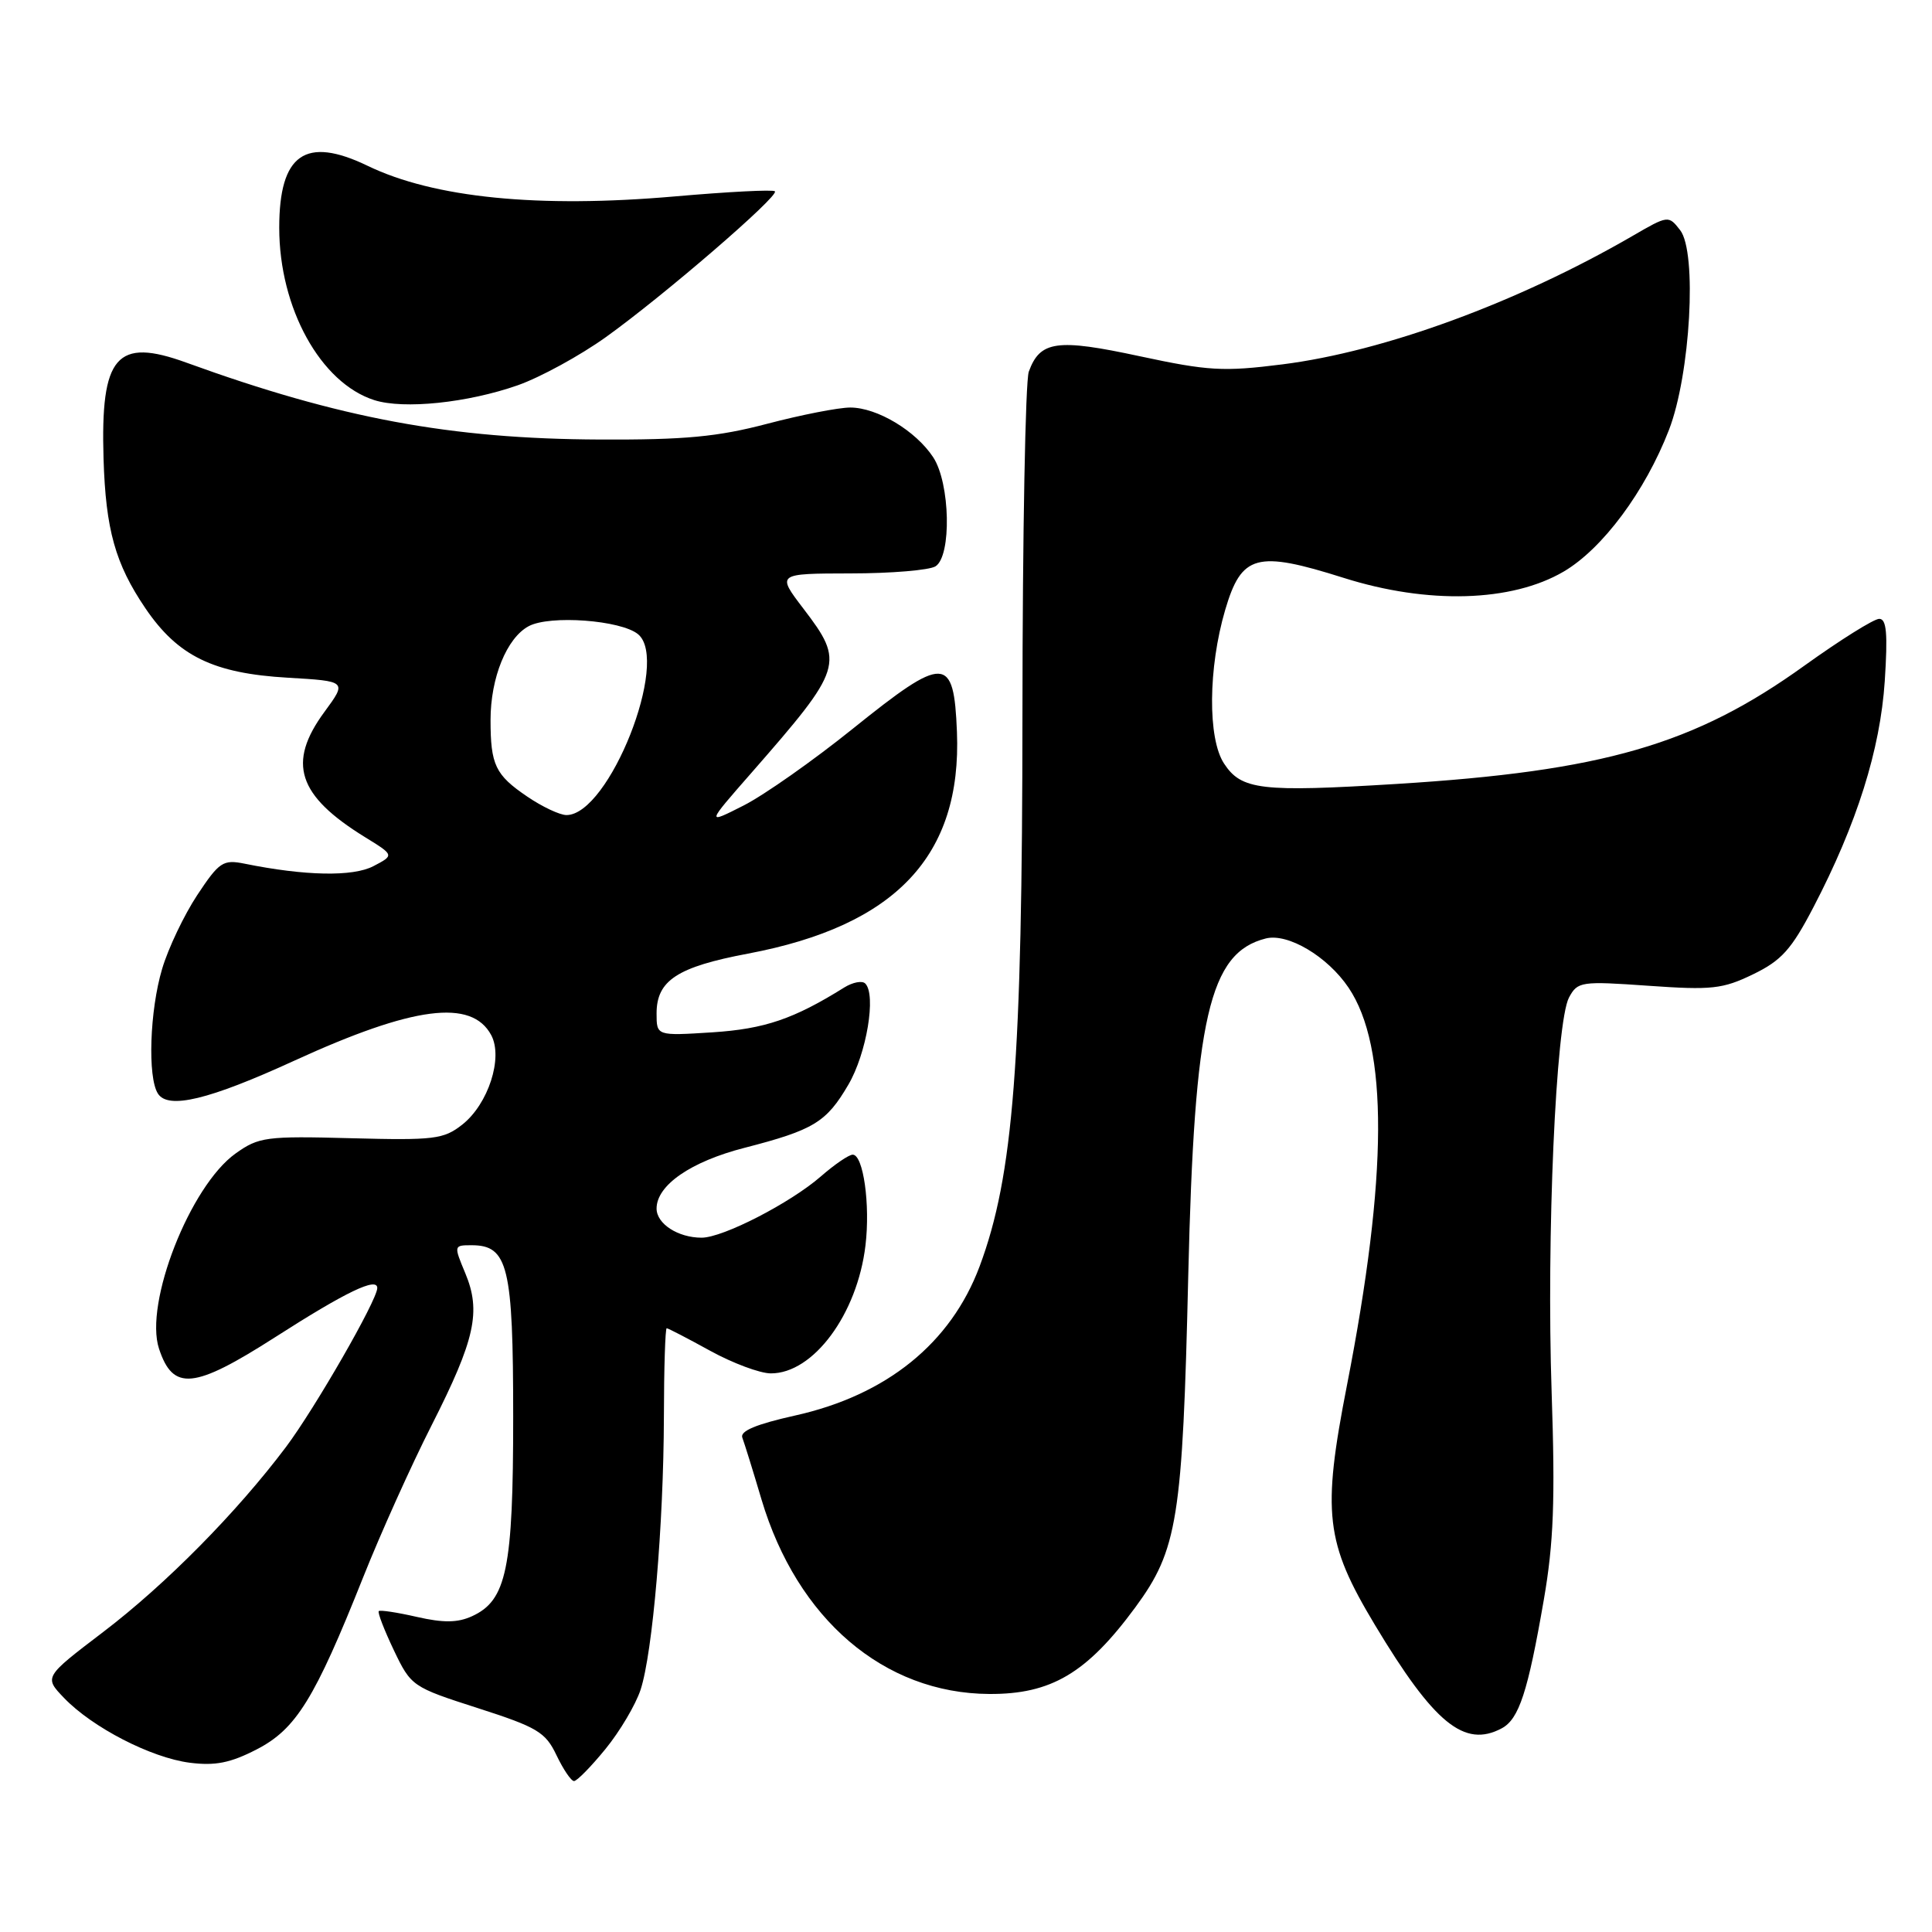 <?xml version="1.0" encoding="UTF-8" standalone="no"?>
<!DOCTYPE svg PUBLIC "-//W3C//DTD SVG 1.1//EN" "http://www.w3.org/Graphics/SVG/1.1/DTD/svg11.dtd" >
<svg xmlns="http://www.w3.org/2000/svg" xmlns:xlink="http://www.w3.org/1999/xlink" version="1.1" viewBox="0 0 256 256">
 <g >
 <path fill="currentColor"
d=" M 80.23 231.75 C 82.14 229.41 84.23 225.88 84.88 223.90 C 86.48 219.02 87.93 202.06 87.97 187.75 C 87.98 181.29 88.15 176.00 88.34 176.00 C 88.53 176.00 91.11 177.34 94.09 178.98 C 97.07 180.62 100.68 181.97 102.12 181.98 C 107.76 182.02 113.60 174.13 114.68 165.02 C 115.33 159.61 114.39 153.00 112.99 153.00 C 112.48 153.00 110.59 154.29 108.78 155.87 C 104.73 159.40 95.80 164.00 92.97 164.00 C 89.84 164.00 87.00 162.16 87.00 160.14 C 87.00 157.05 91.53 153.92 98.66 152.09 C 107.82 149.73 109.50 148.71 112.41 143.73 C 114.83 139.61 116.13 131.80 114.65 130.32 C 114.24 129.91 113.00 130.15 111.88 130.84 C 105.17 135.03 101.31 136.34 94.39 136.79 C 87.00 137.26 87.00 137.26 87.00 134.29 C 87.00 129.92 89.73 128.13 99.11 126.36 C 118.71 122.66 127.45 113.39 126.80 96.98 C 126.39 86.79 125.20 86.75 113.00 96.56 C 107.77 100.77 101.27 105.34 98.54 106.73 C 93.57 109.25 93.57 109.25 99.59 102.38 C 111.72 88.51 111.94 87.83 106.45 80.64 C 102.91 76.00 102.91 76.00 112.70 75.98 C 118.09 75.98 123.16 75.55 123.96 75.04 C 126.11 73.68 125.91 64.04 123.66 60.60 C 121.35 57.08 116.23 54.01 112.67 54.00 C 111.11 54.00 106.16 54.97 101.67 56.15 C 95.10 57.88 90.76 58.29 79.50 58.24 C 59.71 58.16 45.02 55.43 24.72 48.06 C 15.43 44.68 13.31 47.14 13.72 60.79 C 14.01 70.19 15.27 74.70 19.26 80.59 C 23.57 86.94 28.26 89.23 38.14 89.80 C 45.98 90.26 45.98 90.26 42.99 94.33 C 38.02 101.09 39.42 105.41 48.37 110.93 C 52.25 113.32 52.25 113.32 49.48 114.77 C 46.76 116.19 40.43 116.07 32.40 114.44 C 29.56 113.87 29.05 114.20 26.13 118.61 C 24.39 121.25 22.29 125.65 21.48 128.39 C 19.84 133.89 19.54 142.73 20.92 144.90 C 22.27 147.04 27.69 145.73 39.01 140.54 C 54.77 133.32 62.49 132.32 65.09 137.16 C 66.69 140.16 64.70 146.30 61.25 149.02 C 58.78 150.96 57.54 151.11 46.53 150.82 C 35.25 150.52 34.29 150.65 31.22 152.84 C 25.19 157.14 19.09 172.70 21.07 178.71 C 22.93 184.35 25.68 184.08 36.42 177.21 C 45.86 171.16 50.01 169.17 49.99 170.68 C 49.96 172.31 41.73 186.62 37.89 191.74 C 31.36 200.42 21.96 209.94 13.67 216.25 C 5.83 222.22 5.83 222.22 8.49 224.99 C 12.24 228.90 20.02 232.91 25.14 233.57 C 28.51 234.00 30.53 233.60 34.00 231.81 C 39.23 229.12 41.69 225.15 48.12 209.00 C 50.42 203.22 54.50 194.15 57.20 188.84 C 62.96 177.48 63.77 173.78 61.65 168.70 C 60.12 165.03 60.12 165.00 62.49 165.00 C 67.32 165.00 68.00 167.80 68.00 187.75 C 68.00 207.88 67.13 212.07 62.54 214.16 C 60.64 215.03 58.75 215.05 55.24 214.25 C 52.63 213.65 50.36 213.31 50.19 213.48 C 50.01 213.66 50.91 215.98 52.18 218.65 C 54.47 223.44 54.62 223.54 63.30 226.33 C 71.20 228.87 72.28 229.51 73.74 232.58 C 74.64 234.46 75.68 236.00 76.06 236.00 C 76.45 236.00 78.32 234.09 80.23 231.75 Z  M 198.99 229.01 C 201.28 227.78 202.45 224.19 204.56 212.00 C 205.87 204.44 206.08 198.82 205.60 184.50 C 204.90 163.87 206.16 135.45 207.90 132.18 C 209.04 130.06 209.48 129.99 218.44 130.62 C 226.80 131.21 228.27 131.05 232.29 129.10 C 236.05 127.28 237.37 125.82 240.29 120.21 C 246.05 109.16 249.14 99.33 249.74 90.25 C 250.15 83.94 249.98 82.00 249.01 82.00 C 248.30 82.00 243.85 84.79 239.11 88.19 C 224.53 98.68 212.45 102.18 185.00 103.88 C 167.07 104.98 164.49 104.68 162.19 101.17 C 160.01 97.85 160.09 88.50 162.34 80.83 C 164.51 73.46 166.49 72.92 178.04 76.57 C 189.20 80.10 200.29 79.78 207.19 75.74 C 212.34 72.72 217.99 65.12 221.14 56.98 C 223.99 49.62 224.90 33.42 222.63 30.50 C 221.09 28.52 221.04 28.52 216.29 31.28 C 201.08 40.09 183.40 46.58 169.93 48.28 C 162.09 49.27 160.10 49.15 151.01 47.20 C 140.05 44.84 137.81 45.15 136.32 49.25 C 135.87 50.49 135.49 70.85 135.48 94.50 C 135.46 140.73 134.29 155.79 129.80 167.81 C 125.99 177.99 117.48 184.87 105.33 187.57 C 100.22 188.71 98.03 189.62 98.36 190.49 C 98.62 191.18 99.77 194.86 100.90 198.68 C 105.63 214.55 117.13 224.38 131.07 224.46 C 139.28 224.51 144.01 221.71 150.43 212.99 C 156.04 205.36 156.70 201.28 157.45 169.00 C 158.26 134.79 160.23 126.24 167.73 124.35 C 170.66 123.62 175.90 126.73 178.69 130.87 C 183.98 138.71 183.91 155.73 178.49 183.50 C 175.16 200.53 175.61 204.36 182.17 215.29 C 190.03 228.38 194.04 231.65 198.99 229.01 Z  M 68.61 51.05 C 71.61 49.99 76.86 47.12 80.28 44.67 C 87.95 39.18 103.28 25.95 102.68 25.35 C 102.44 25.10 96.45 25.41 89.37 26.03 C 71.35 27.60 57.50 26.22 48.71 21.97 C 40.46 17.99 37.00 20.42 37.00 30.18 C 37.00 40.83 42.48 50.75 49.60 53.02 C 53.51 54.26 61.96 53.38 68.61 51.05 Z  M 69.86 105.55 C 65.63 102.68 65.00 101.36 65.00 95.39 C 65.00 89.81 67.15 84.52 70.06 82.97 C 72.86 81.47 82.29 82.17 84.55 84.04 C 88.79 87.56 80.70 108.00 75.06 108.00 C 74.18 108.00 71.84 106.90 69.86 105.55 Z "/>
</g>
</svg>